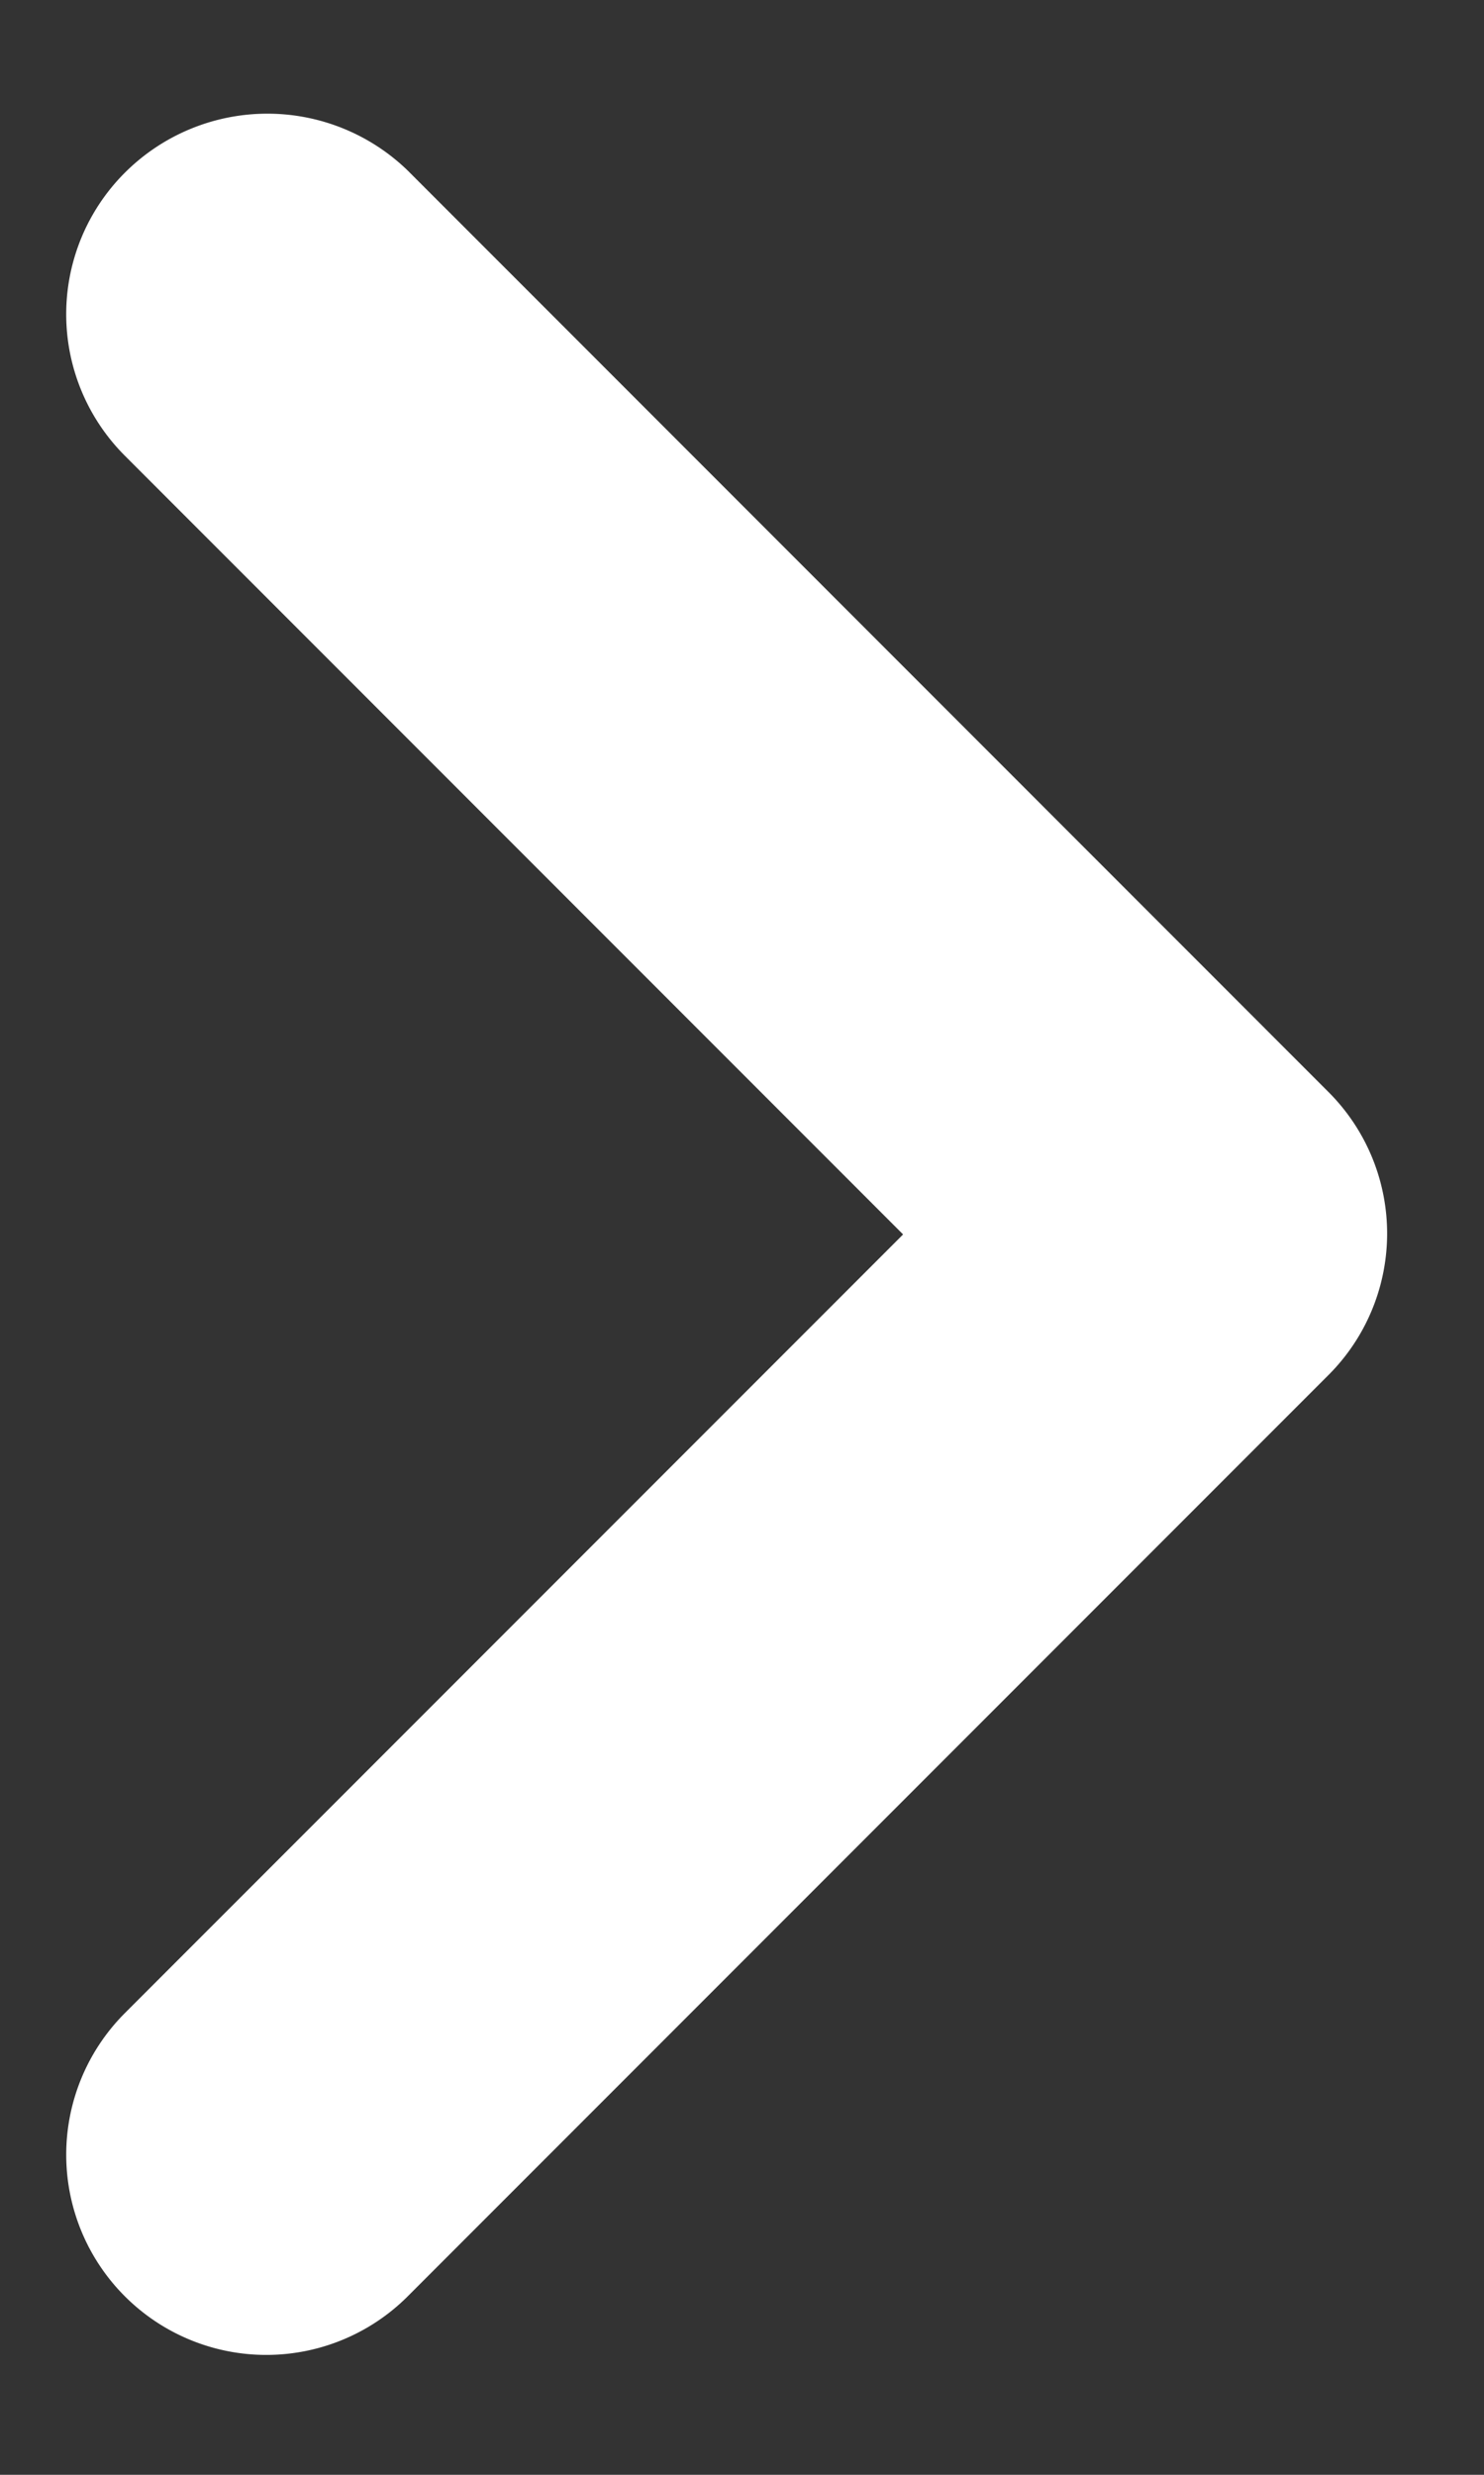 <svg width="9" height="15" fill="none" xmlns="http://www.w3.org/2000/svg"><rect width="100%" height="100%" fill="#333333" stroke="none"/><path d="M.757 1.047a1.212 1.212 0 000 1.715l4.72 4.72-4.72 4.72a1.213 1.213 0 001.716 1.716l5.584-5.584a1.212 1.212 0 000-1.715L2.473 1.034a1.223 1.223 0 00-1.716.013z" fill="#fff"/></svg>